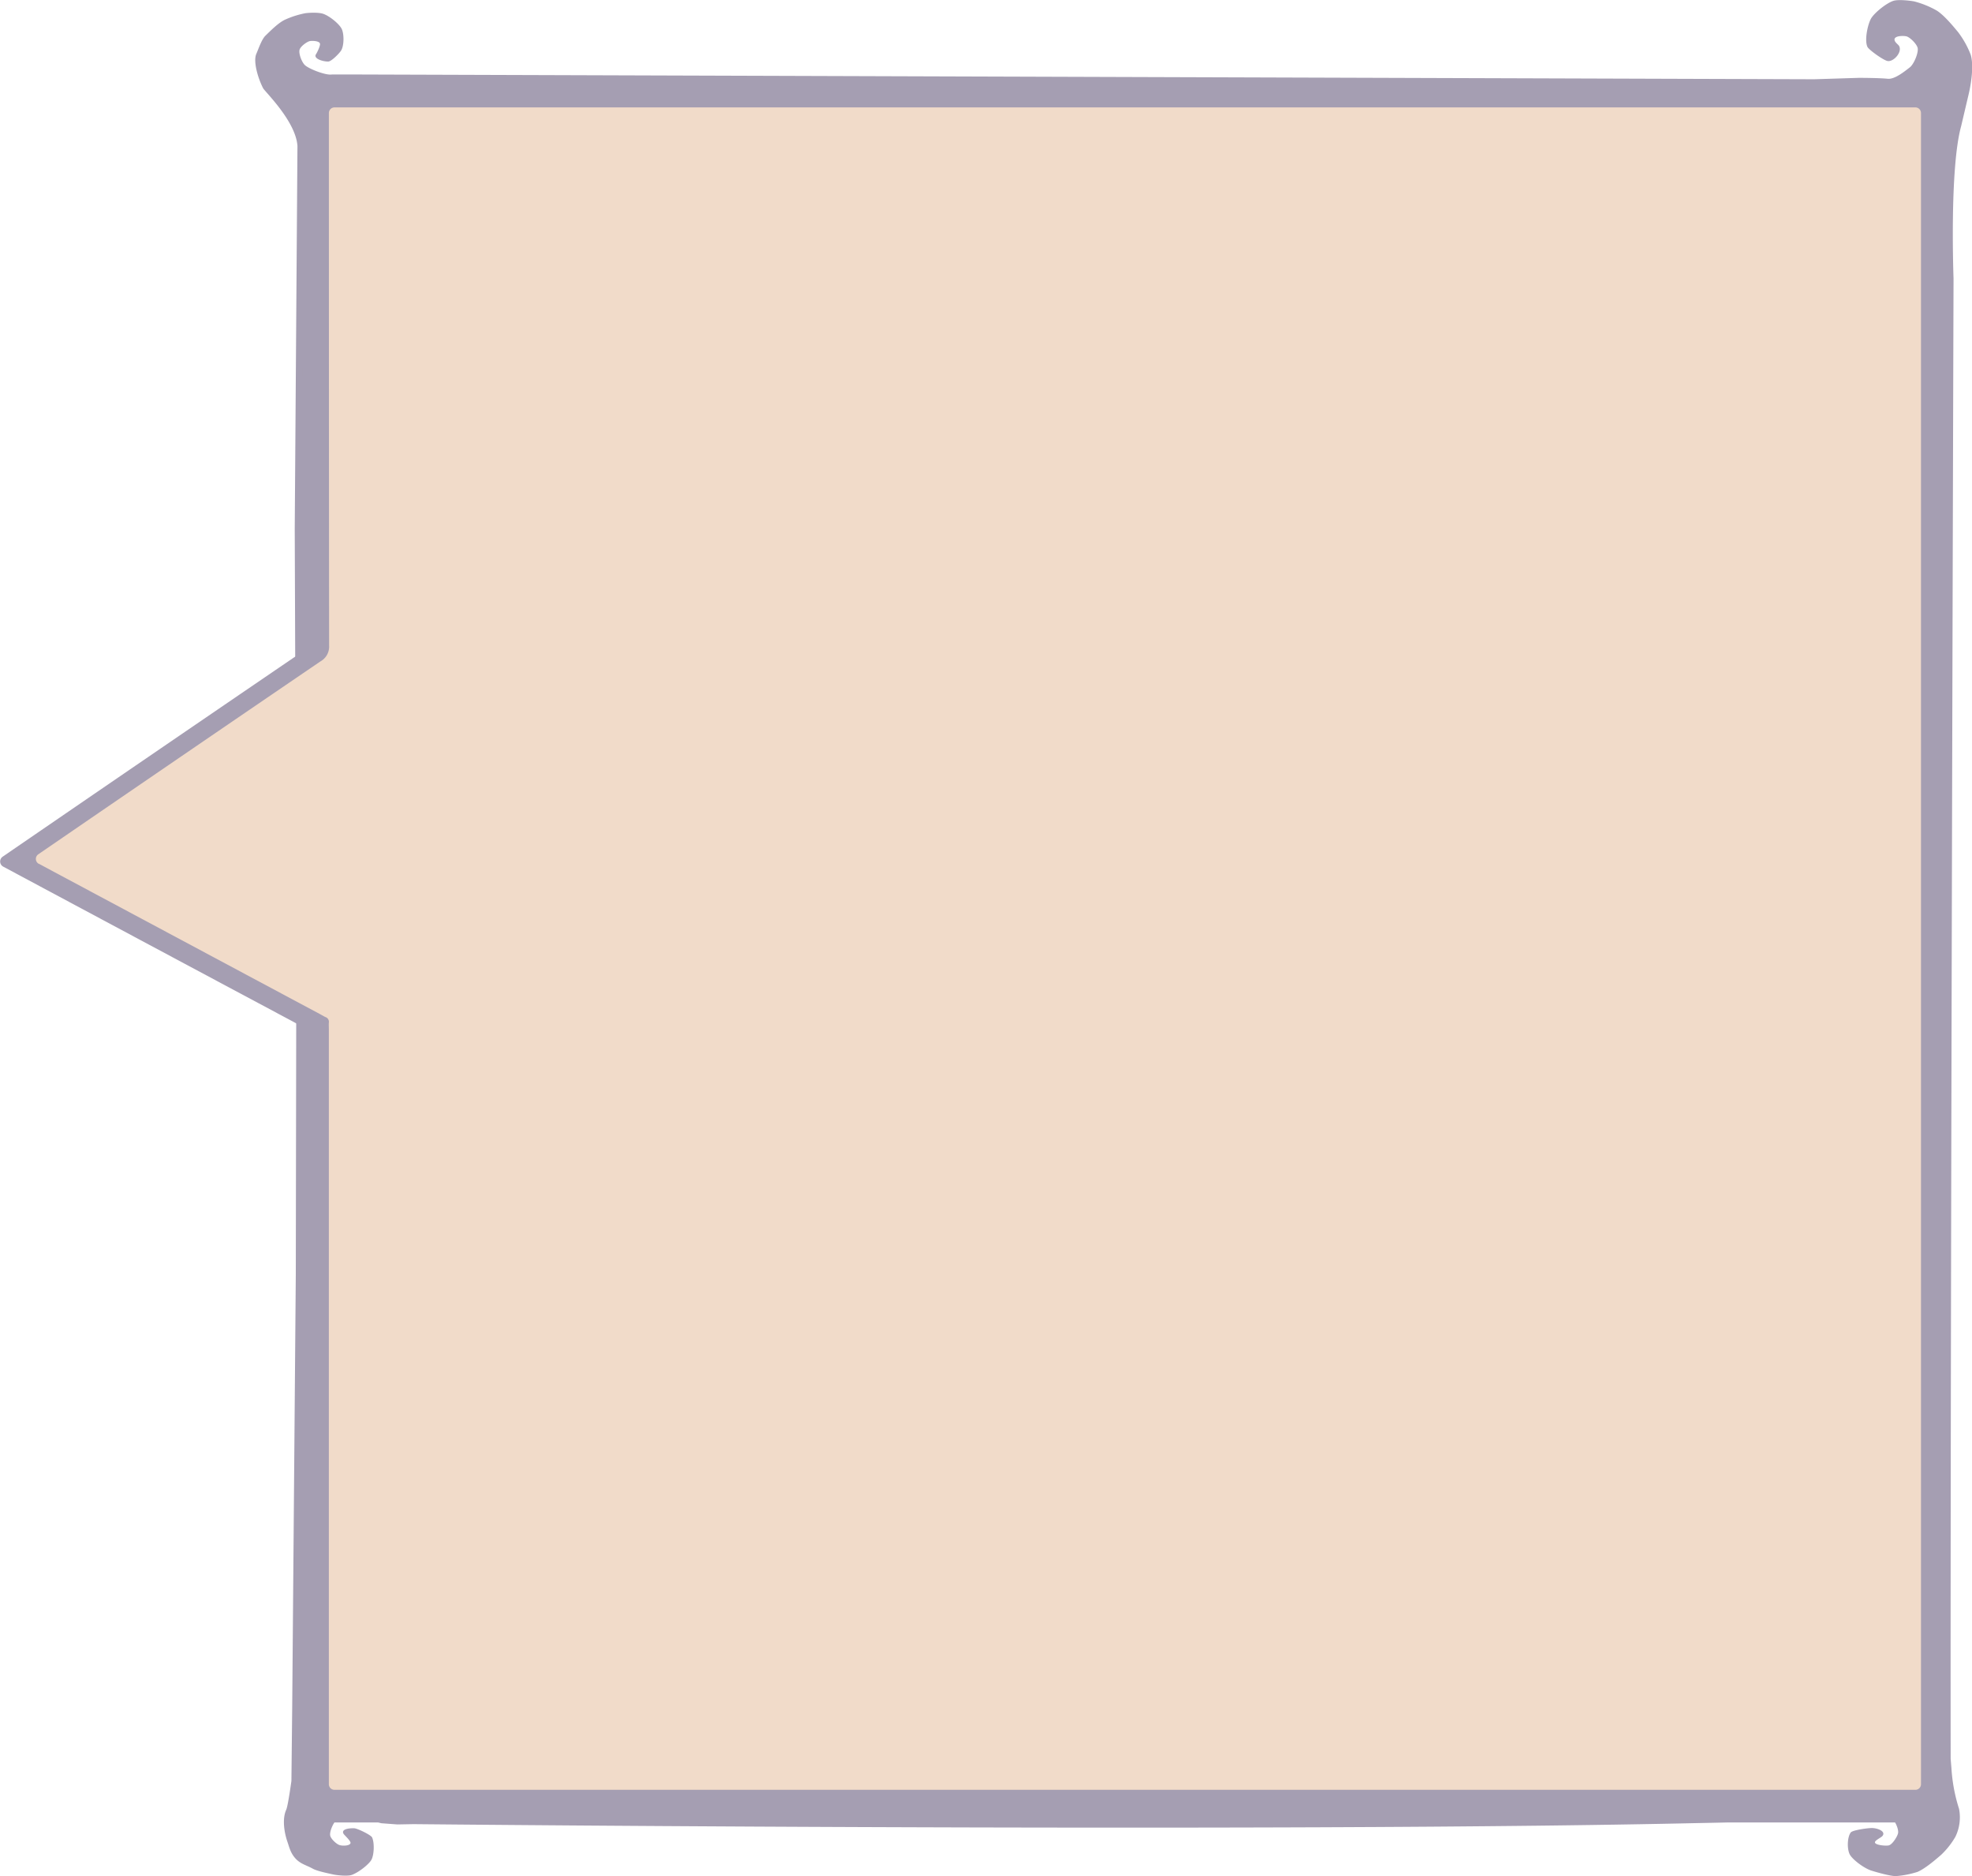 <svg id="Layer_1" data-name="Layer 1" xmlns="http://www.w3.org/2000/svg" viewBox="0 0 725.35 689.97"><defs><style>.cls-1{fill:#a59eb2;}.cls-2{fill:#f1dbc9;}</style></defs><title>molduraFalaGuia</title><path class="cls-1" d="M137,720.69c-1.64,3.63-.58,8.93.48,11.9.68,2,1.16,4.3,3.28,6.4,1.84,1.76,3.67,2.09,6.08,3.42,1.64.88,5.51,1.65,7.44,2.09,1.64.33,5.11.66,6.65.22,2.42-.77,6.28-3.75,7.34-5.51s1.25-6.4.29-8.38c-.48-.88-5.21-3.2-6.47-3.31-2-.11-5.11.33-3.95,2.1.38.55,2.6,2.53,2.51,3.3-.2,1.11-3,1.11-4,.78-1.16-.33-3.28-2.32-3.48-3.53-.29-1.55,1.26-5,2.51-5.85,1.84-1.43,6.76-1.21,8.88-.66s7.43,2,7.43,2l5.89.44,6-.11s376,3.75,511.62-1.55l9.84-.66s9.37-1,12-1.43,8-.22,10,1.21c1.35,1,2.89,4.3,2.51,5.85-.29,1.21-2.13,4.19-3.48,4.41-1.15.22-4.92-.11-5-1.11-.09-.77,2.32-1.76,2.8-2.42,1.26-1.66-1.83-2.87-4-2.87-1.45,0-7.14.77-7.72,1.66-1.35,1.87-1.35,6.28-.29,8.15s5.21,5,7.91,5.85c1.74.55,7.44,2.2,9.27,2a34.75,34.75,0,0,0,7.72-1.54c2.8-1.21,6.66-4.52,8.69-6.29a29.33,29.33,0,0,0,5.21-6.61,16.38,16.38,0,0,0,1.35-10.26,61.12,61.12,0,0,1-2.8-14.88l-.29-3.53c-.19-134,1.06-544.47,1.06-544.47s-1.54-40.35,2.8-56l2.8-11.91c1.06-4.63,1.83-10.81.68-14.44a33.78,33.78,0,0,0-4.64-8.27c-1.93-2.32-5.21-6.29-7.91-7.94a34.11,34.11,0,0,0-8.2-3.31c-1.84-.33-5.8-.77-7.63-.22-2.7.88-7.14,4.52-8.3,6.61-1.25,2.32-2.41,8.05-1.25,10.37.57,1.1,6.08,5.07,7.52,5.18,2.22.22,5.41-3.42,4.06-5.62-.49-.66-1.74-1.43-1.64-2.43.19-1.32,3.47-1.32,4.53-1,1.26.44,3.67,2.76,4,4.3.29,1.87-1.45,5.95-2.9,7.06-2.12,1.65-5.69,4.52-8.2,4.19-3.38-.33-10.52-.33-10.52-.33L699,84.26,159.08,82.49h-5.21c-2.12.44-8.11-1.87-9.85-3.3-1.15-.89-2.5-4.19-2.12-5.74.29-1.21,2.51-2.86,3.67-3.2,1-.22,3.76-.11,3.86,1,.1.77-1.06,3.19-1.45,3.75-1.16,1.65,2.41,2.75,4.44,2.75,1.26,0,4.25-3.2,4.73-4,1.16-1.76,1.16-6.06.29-7.94s-4.54-4.85-6.85-5.62c-1.55-.55-4.92-.44-6.57-.22a33.44,33.44,0,0,0-7.33,2.32c-2.51,1.1-5.5,4.19-7.34,5.95-1.44,1.43-2.6,5-3.37,6.73-1.16,2.75.58,8.82,2.51,12.57.48,1.1,12.06,12.12,12.64,21.28l-1,140.8.58,159.44-.19,114.67L139.2,682.87l-.29,27.23S137.66,719.25,137,720.69Z" transform="translate(-31.72 -55.11)"/><path class="cls-1" d="M745.41,86.61H145.12A2.12,2.12,0,0,0,143,88.67c0,.63,0,1.26,0,1.88q0,100.17.08,200.34a6.41,6.41,0,0,1-3.28,6.05q-53.61,36.54-107.1,73.24a2.15,2.15,0,0,0,.2,3.66h0Q86.42,402.5,140,431.11c.58.31,1.14.67,1.74.93A1.89,1.89,0,0,1,143,434.1c-.06.88,0,1.76,0,2.64V721.43c0,.63,0,1.25,0,1.88a2.13,2.13,0,0,0,2.13,2.07H745.41a2.14,2.14,0,0,0,2.14-2.14V88.74A2.13,2.13,0,0,0,745.41,86.61Z" transform="translate(-31.72 -55.11)"/><path class="cls-2" d="M736.24,94.61H154.76a2.07,2.07,0,0,0-2.07,2c0,.6,0,1.21,0,1.82q0,97,.08,194.06a6.21,6.21,0,0,1-3.17,5.86Q97.63,333.75,45.81,369.3l0,0a2.06,2.06,0,0,0,.18,3.51l.06,0,103.74,55.47c.56.3,1.1.64,1.68.9a1.82,1.82,0,0,1,1.21,2c-.06.85,0,1.71,0,2.56V709.55c0,.6,0,1.21,0,1.82a2.07,2.07,0,0,0,2.07,2H736.24a2.07,2.07,0,0,0,2.07-2.07V96.68A2.07,2.07,0,0,0,736.24,94.61Z" transform="translate(-31.72 -55.11)"/></svg>